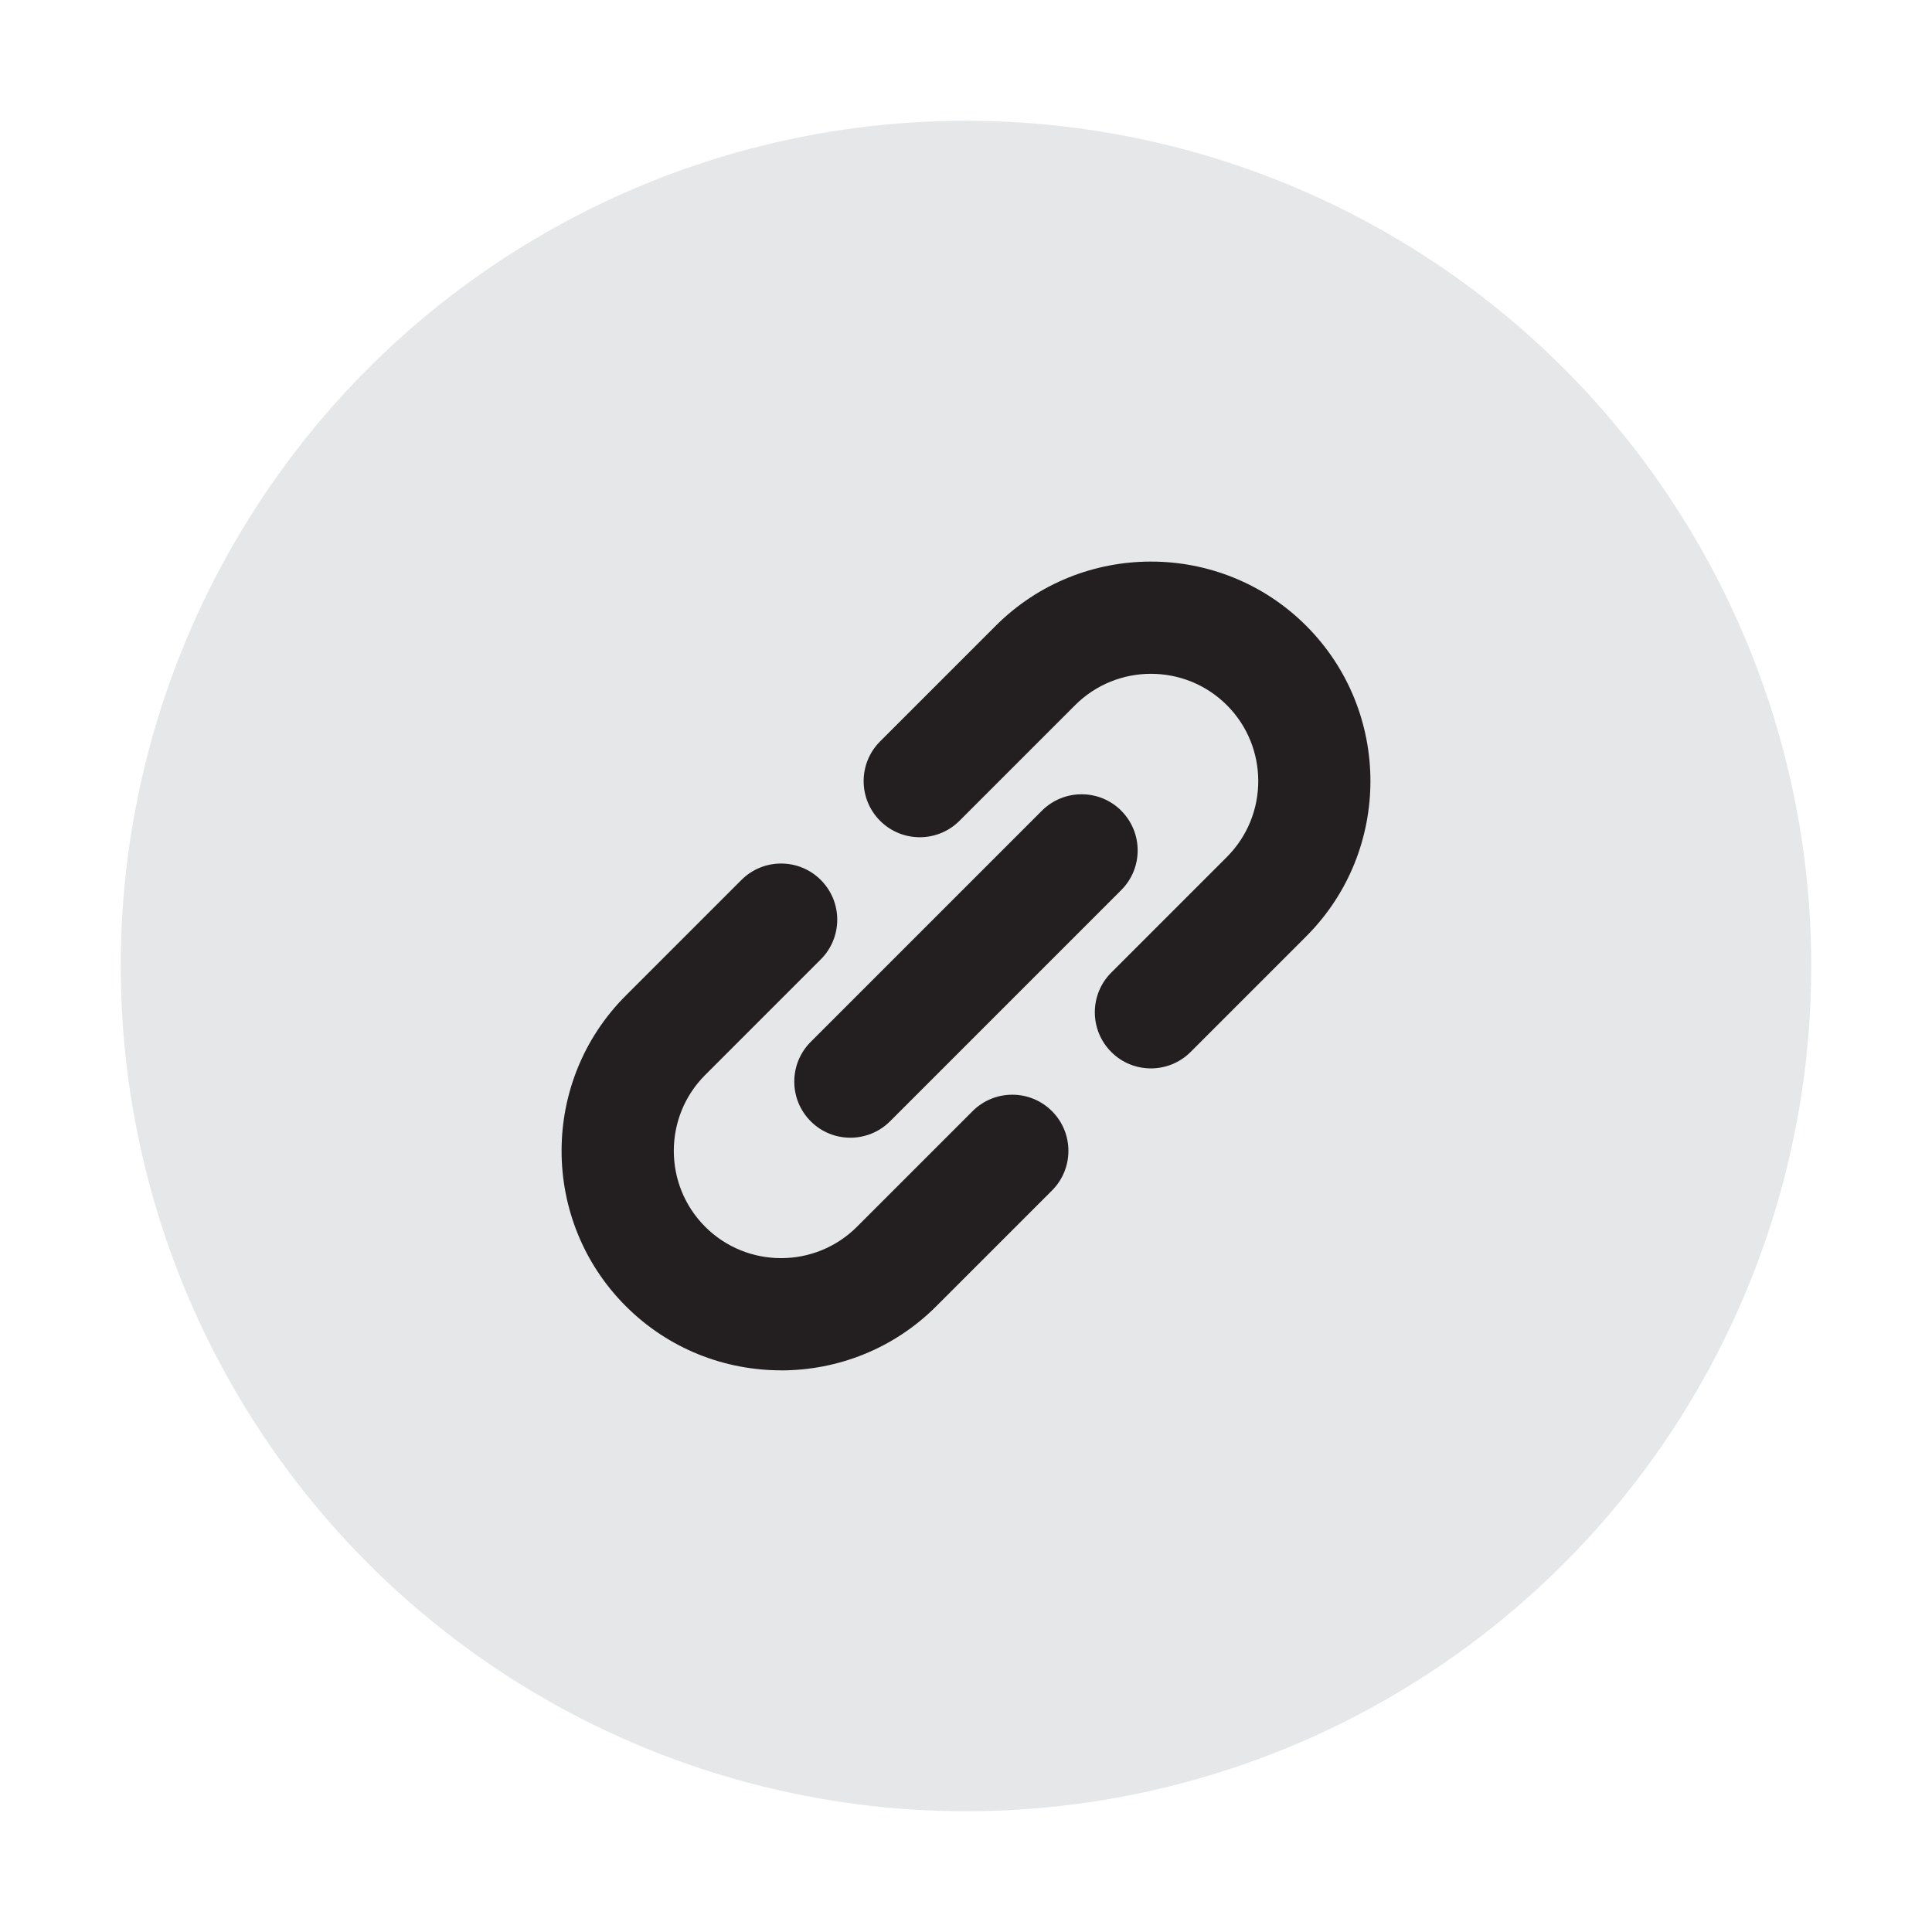 <svg enable-background="new 0 0 32 32" height="512" viewBox="0 0 32 32" width="512" xmlns="http://www.w3.org/2000/svg"><g id="Layer_1"><circle cx="16" cy="16" fill="#e6e7e8" r="14"/><g fill="#231f20"><path d="m12.937 22.698c.931 0 1.863-.354 2.572-1.064l1.915-1.915c.363-.363.363-.952 0-1.315-.363-.363-.952-.363-1.315 0l-1.915 1.915c-.693.693-1.821.693-2.514-0-.693-.693-.693-1.821 0-2.514l1.915-1.915c.363-.363.363-.952 0-1.315-.363-.363-.952-.363-1.315 0l-1.915 1.915c-1.418 1.418-1.418 3.725 0 5.144.709.709 1.64 1.063 2.572 1.063z"/><path d="m21.635 10.365c-1.418-1.418-3.725-1.418-5.143 0l-1.915 1.915c-.363.363-.363.952 0 1.315.363.363.952.363 1.315 0l1.915-1.915c.693-.693 1.821-.693 2.514 0.0.693.693.693 1.821 0 2.514l-1.915 1.915c-.363.363-.363.952 0 1.315.181.182.419.272.657.272s.476-.091.657-.272l1.915-1.915c1.418-1.418 1.418-3.725-0-5.144z"/><path d="m18.572 13.428c-.363-.363-.952-.363-1.315 0l-3.829 3.829c-.363.363-.363.952 0 1.315.181.182.419.272.657.272s.476-.091.657-.272l3.829-3.829c.363-.363.363-.952 0-1.315z"/></g></g></svg>